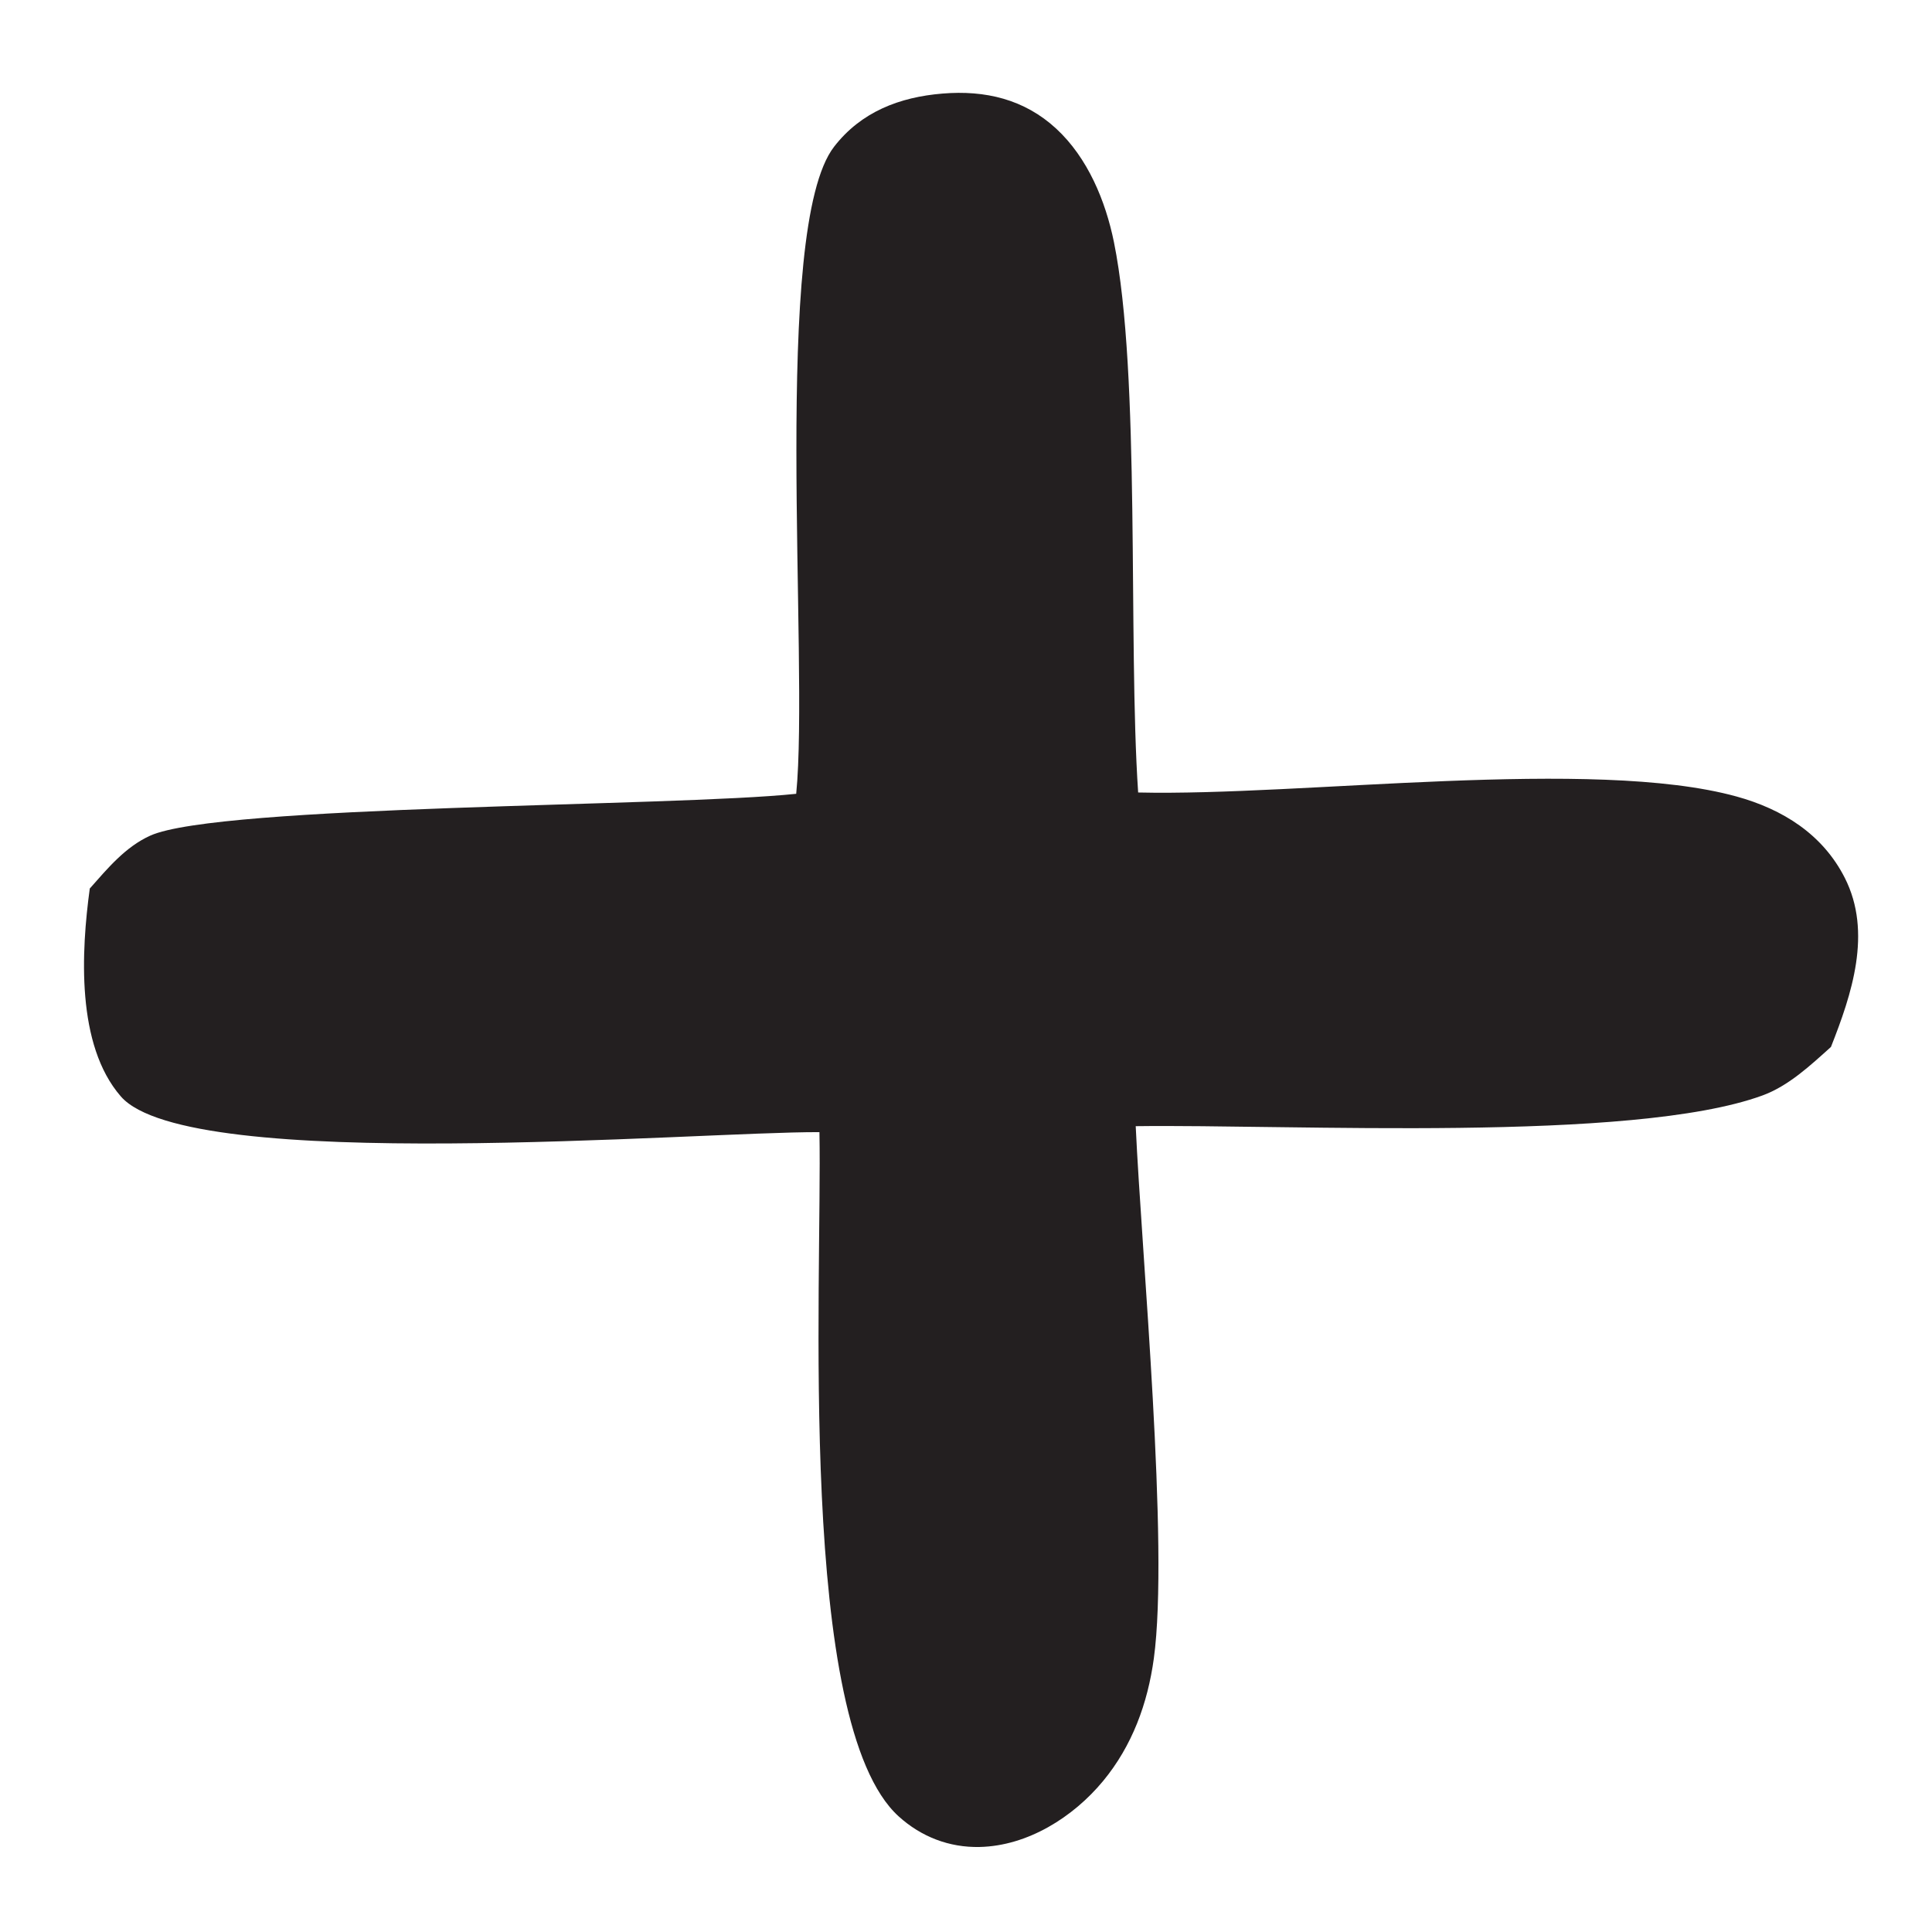 <svg width="115" height="115" viewBox="0 0 115 115" fill="none" xmlns="http://www.w3.org/2000/svg">
<path d="M5.344 52.888C6.404 51.692 7.456 50.414 8.94 49.742C13.005 47.901 40.046 48.024 47.393 47.25C48.176 39.324 45.891 13.596 49.646 8.736C51.255 6.656 53.543 5.779 56.105 5.569C58.641 5.36 60.974 5.905 62.873 7.661C64.746 9.394 65.807 11.957 66.306 14.413C67.91 22.311 67.137 38.084 67.747 47.172C77.484 47.399 94.829 45.059 103.362 47.41C106.108 48.166 108.493 49.655 109.811 52.258C111.458 55.509 110.219 59.193 108.985 62.318C107.764 63.414 106.464 64.64 104.898 65.21C97.147 68.035 76.891 66.912 67.602 67.034C67.954 74.679 69.595 92.022 68.681 98.715C68.315 101.393 67.393 103.919 65.657 106.017C63.878 108.167 61.168 109.875 58.314 109.939C56.499 109.98 54.829 109.33 53.492 108.118C47.41 102.601 48.949 76.331 48.776 67.389C41.422 67.361 11.253 69.918 7.197 65.268C4.517 62.195 4.837 56.609 5.344 52.888Z" fill="#231F20"/>
</svg>

